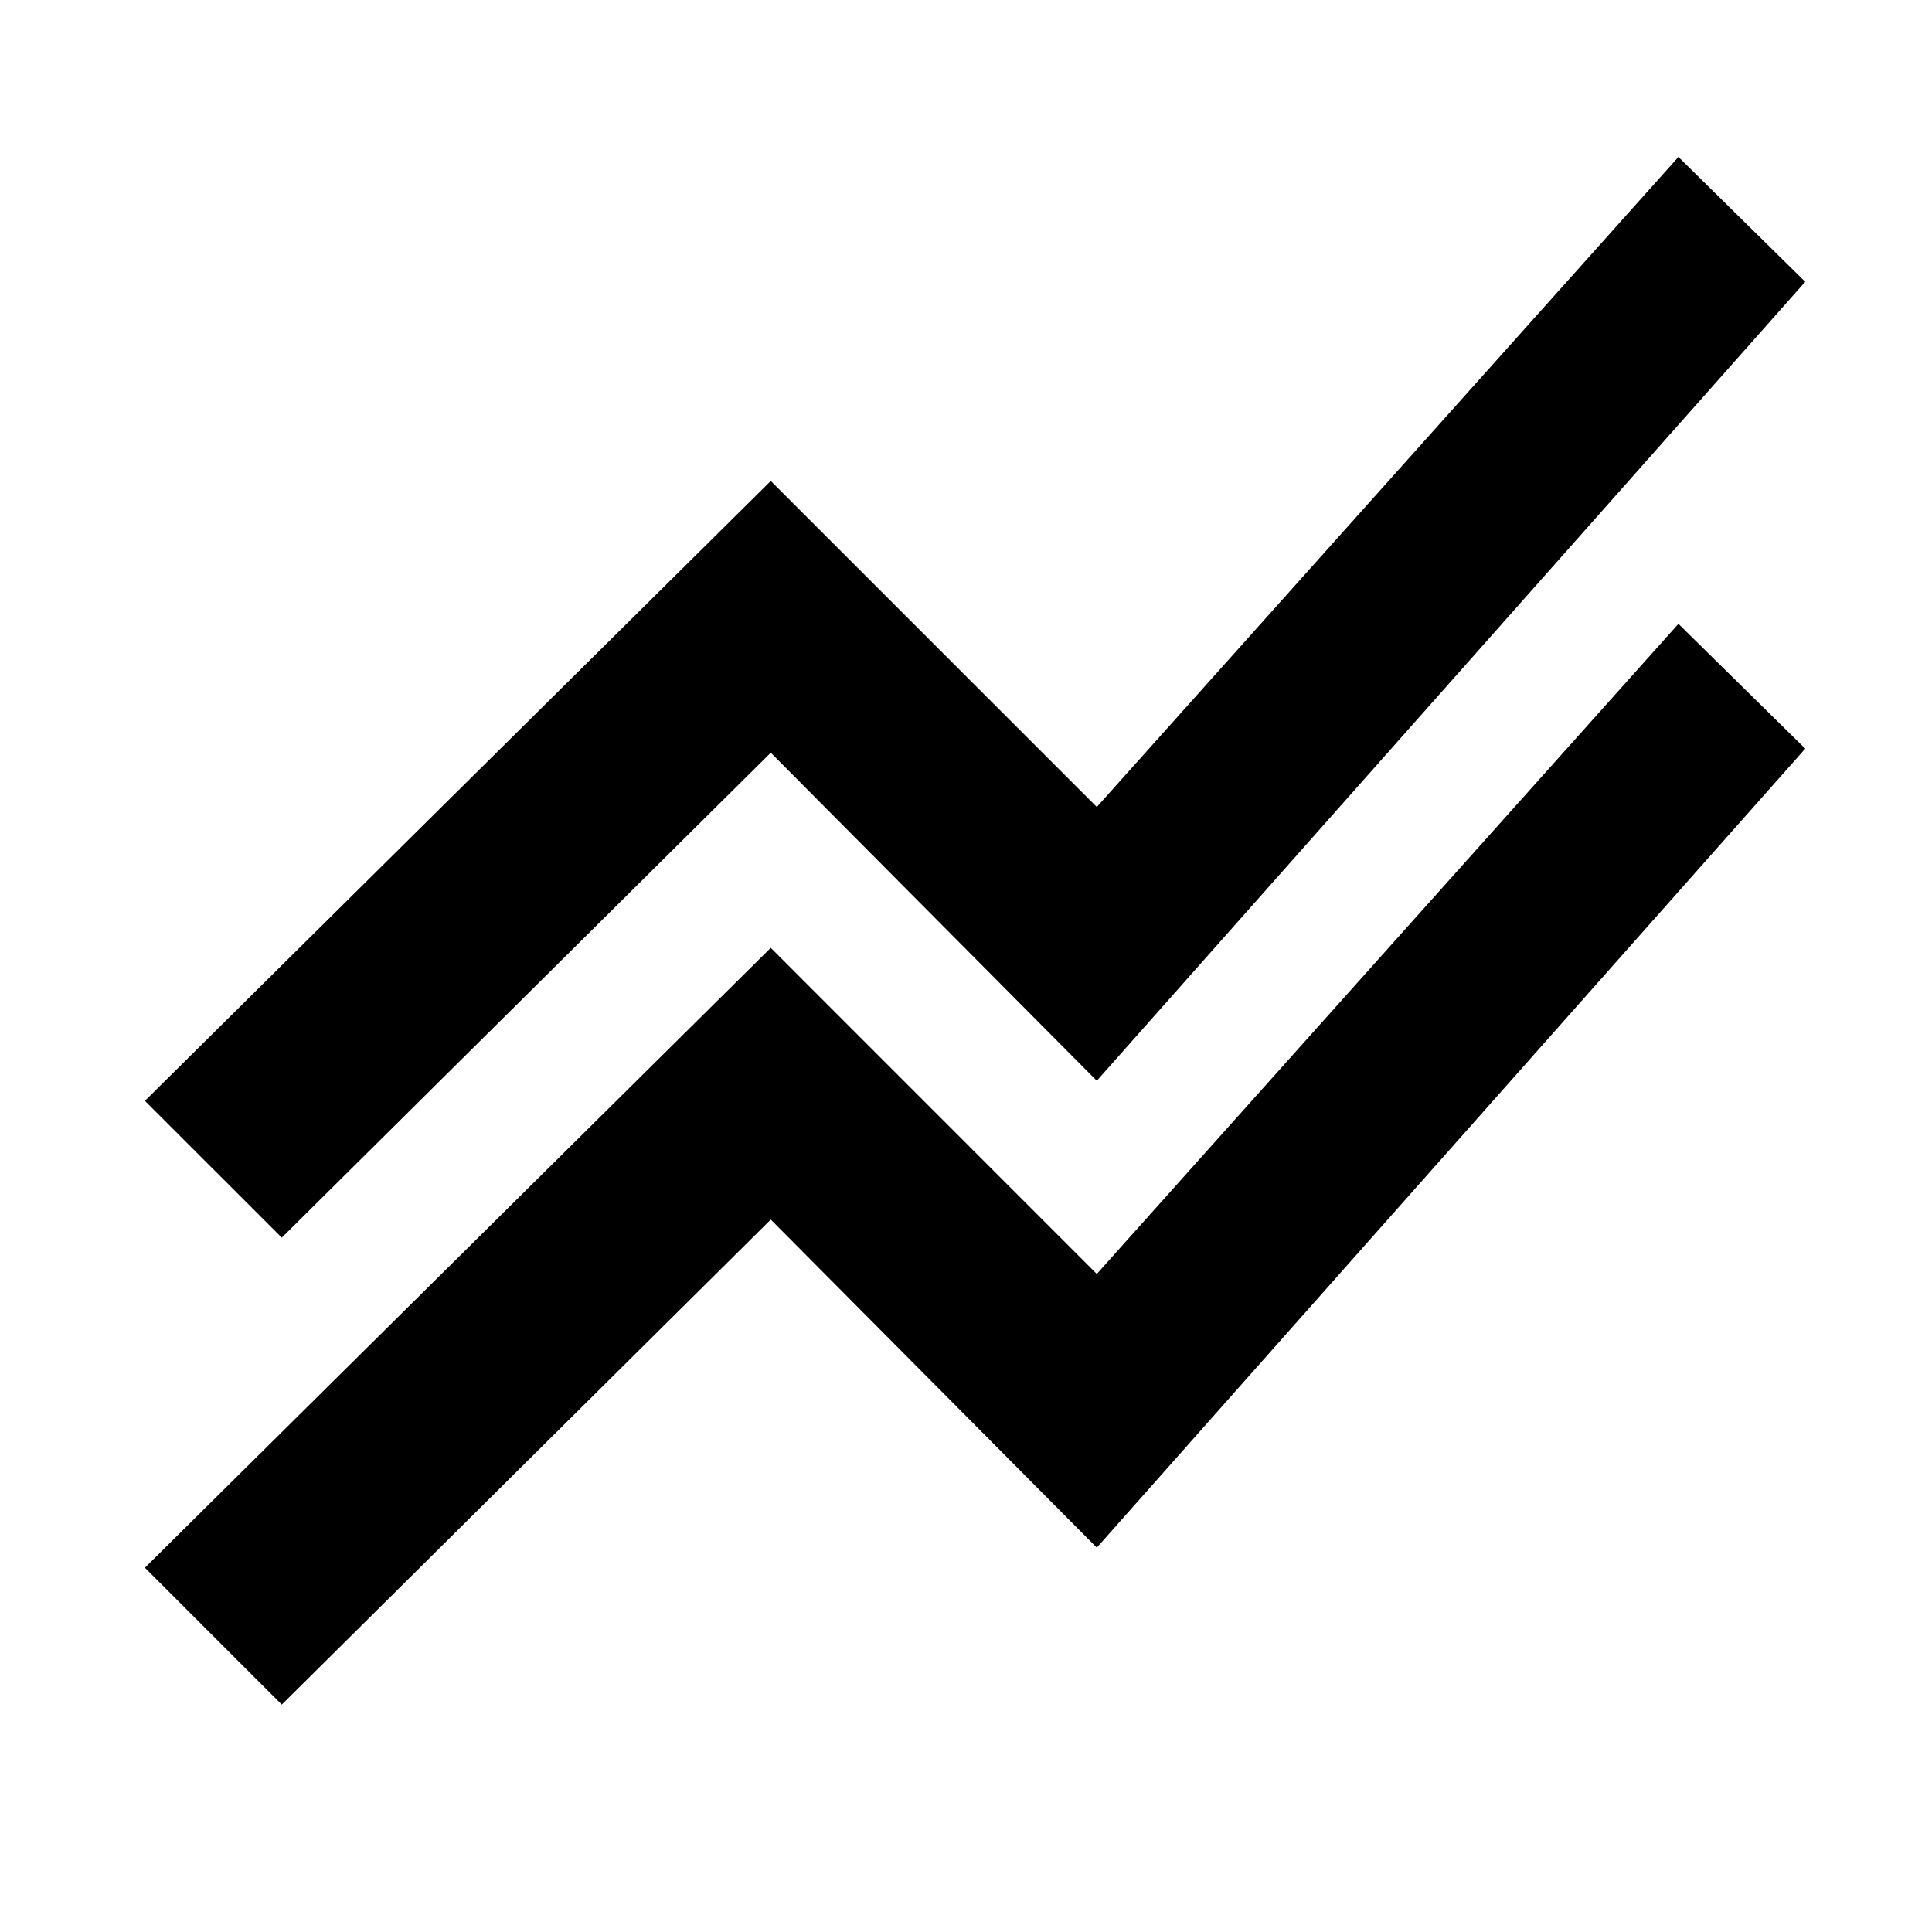 <svg xmlns="http://www.w3.org/2000/svg" height="20" width="20"><path d="M2.917 17.646 1.5 16.229 7.979 9.812 11.354 13.188 17.375 6.458 18.688 7.75 11.354 16.021 7.979 12.625ZM2.917 12.812 1.5 11.396 7.979 4.979 11.354 8.354 17.375 1.625 18.688 2.917 11.354 11.188 7.979 7.792Z"/></svg>